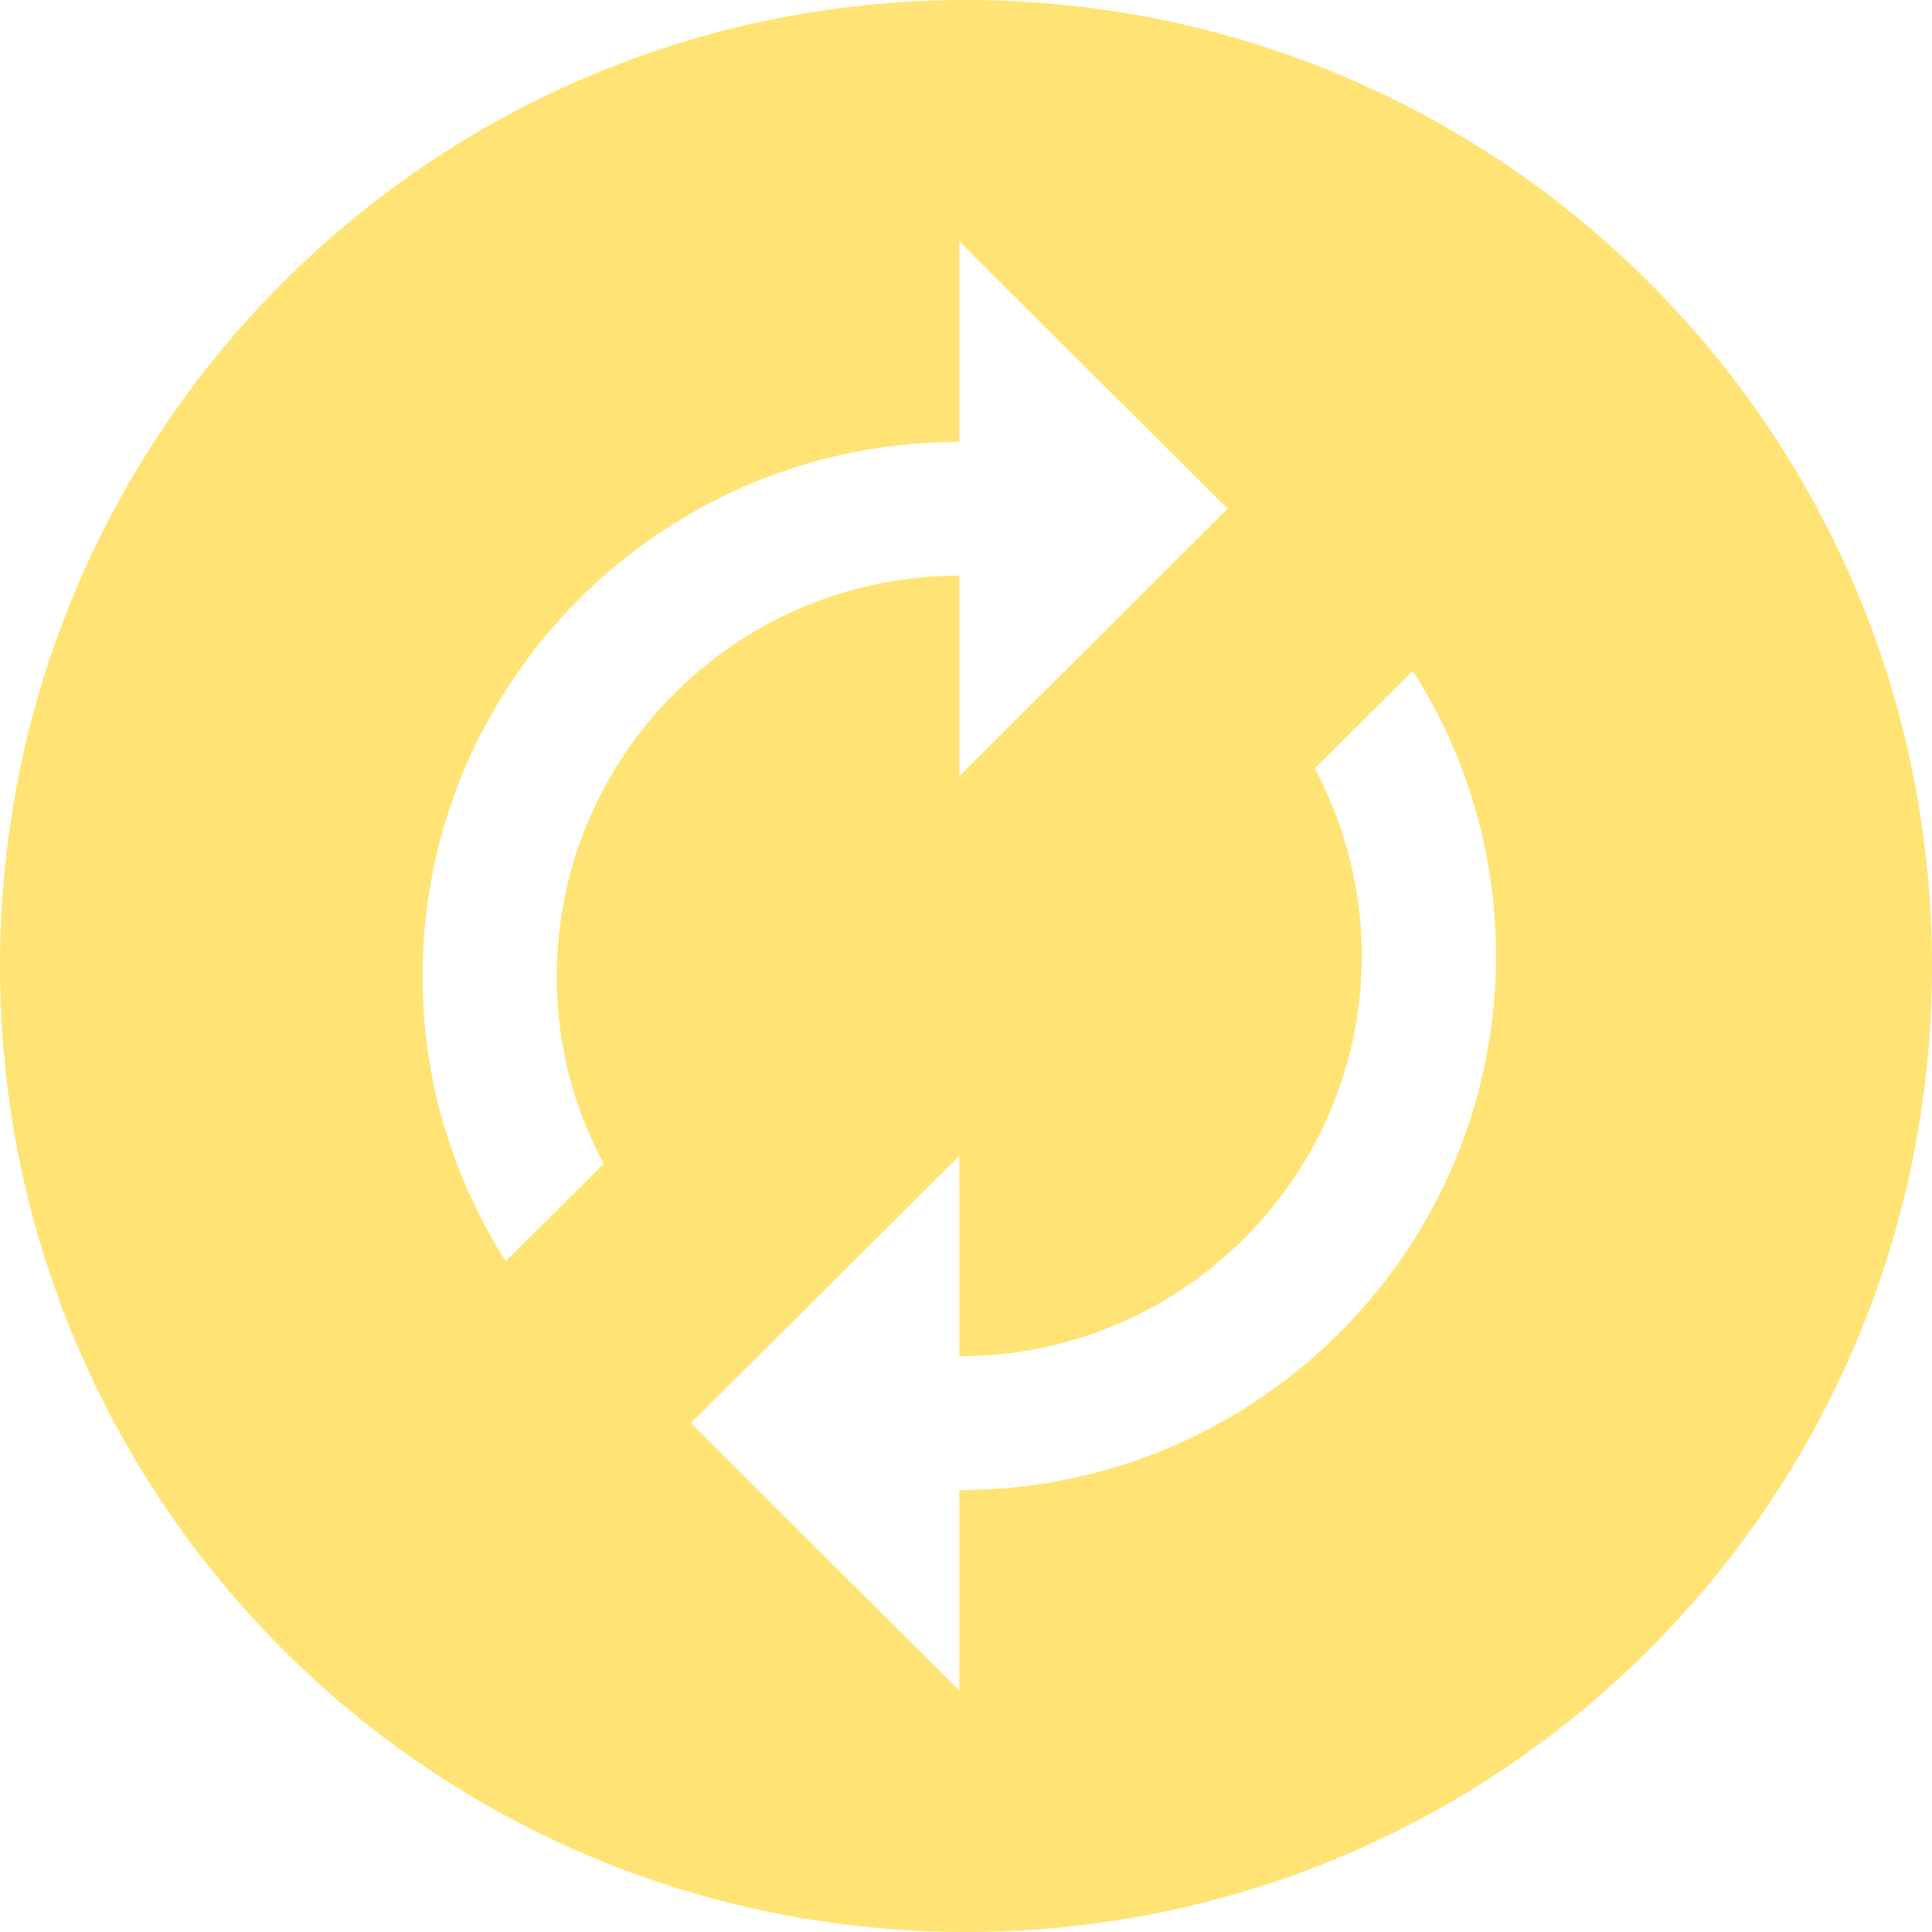 <svg xmlns="http://www.w3.org/2000/svg" width="24" height="24" viewBox="0 0 24 24">
    <path fill="#FFE166" fill-opacity=".9" fill-rule="nonzero" d="M12 0c6.636 0 12 5.364 12 12s-5.364 12-12 12S0 18.636 0 12 5.364 0 12 0zm-.083 7.15v2.49l3.333-3.32L11.917 3v2.49c-3.684 0-6.667 2.972-6.667 6.64 0 1.304.383 2.516 1.033 3.537L7.5 14.455a4.858 4.858 0 0 1-.583-2.324c0-2.748 2.241-4.98 5-4.98zm5.633 1.183l-1.217 1.212a4.98 4.98 0 0 1 .584 2.324c0 2.748-2.242 4.98-5 4.98v-2.49l-3.334 3.32L11.917 21v-2.49c3.683 0 6.666-2.972 6.666-6.64a6.564 6.564 0 0 0-1.033-3.537z"/>
</svg>
